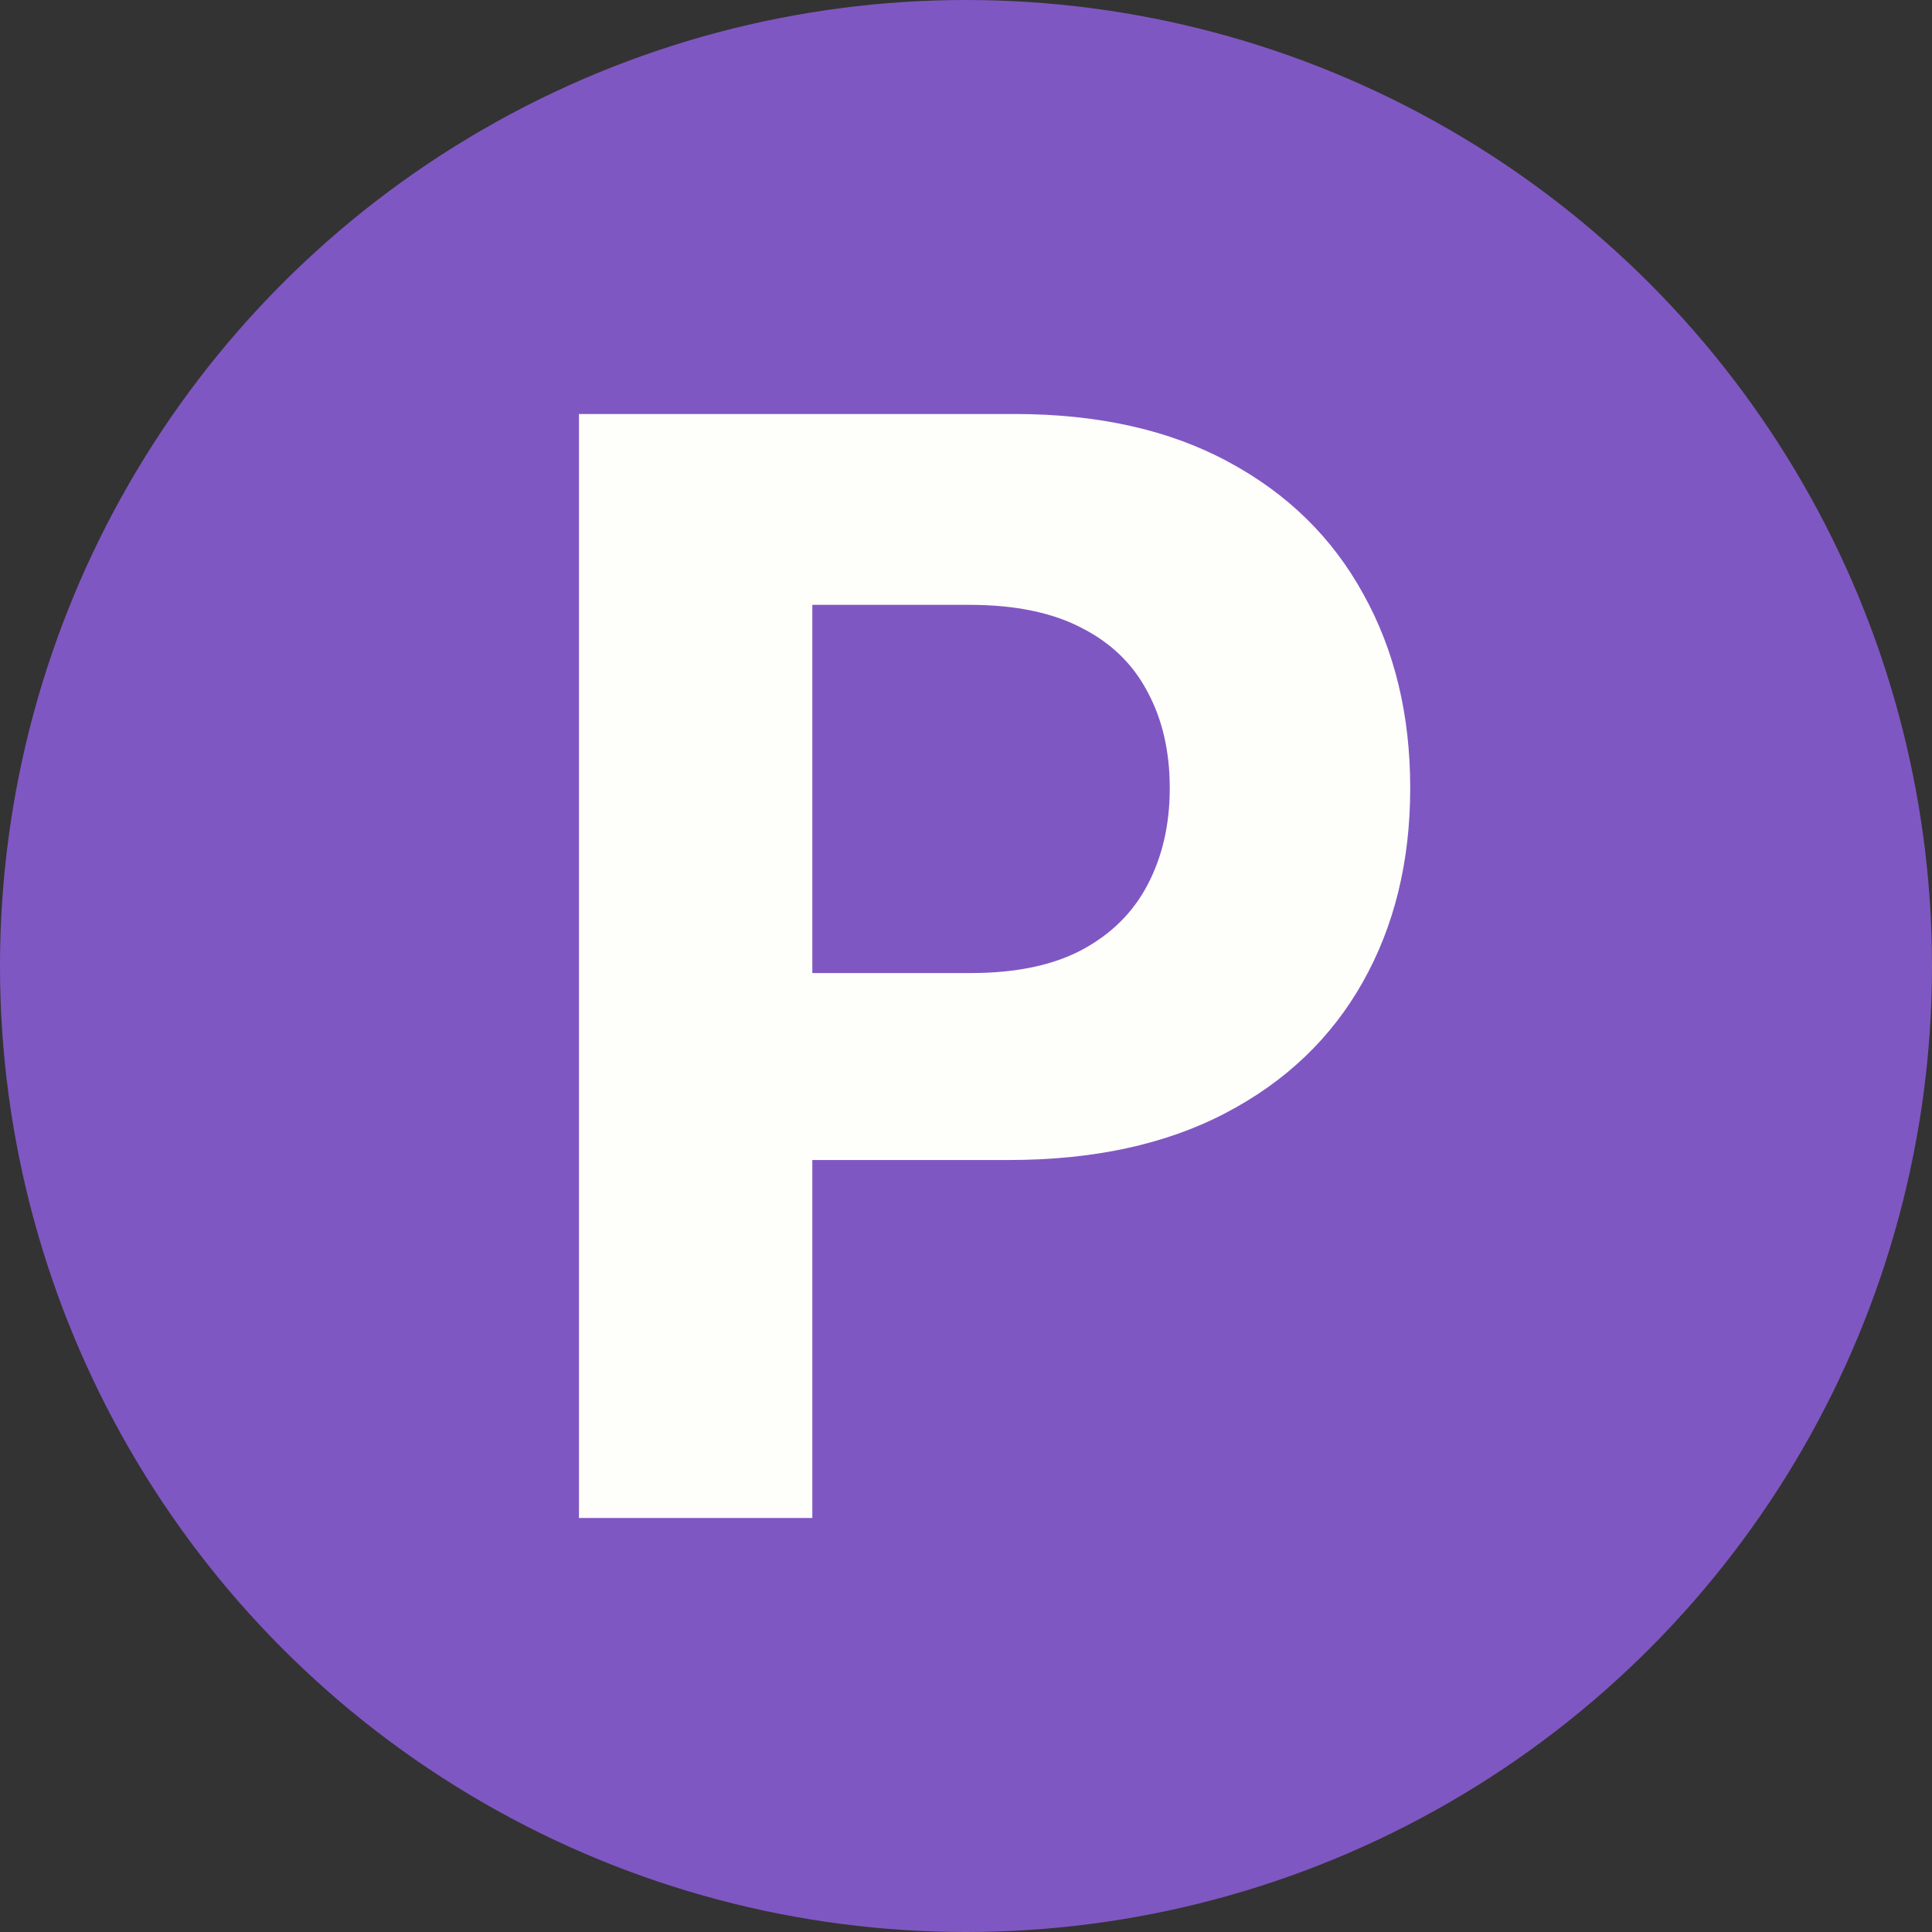 <svg width="28" height="28" viewBox="0 0 28 28" fill="none" xmlns="http://www.w3.org/2000/svg">
<rect x="0" y="0" width="28" height="28" fill="#333333" stroke="none"/>
<circle cx="14" cy="14" r="14" fill="#7F57C2"/>
<path d="M8.391 22V6H14.703C15.917 6 16.951 6.232 17.805 6.695C18.659 7.154 19.31 7.792 19.758 8.609C20.211 9.422 20.438 10.359 20.438 11.422C20.438 12.484 20.208 13.422 19.75 14.234C19.292 15.047 18.628 15.68 17.758 16.133C16.893 16.586 15.846 16.812 14.617 16.812H10.594V14.102H14.07C14.721 14.102 15.258 13.99 15.68 13.766C16.107 13.537 16.424 13.221 16.633 12.82C16.846 12.414 16.953 11.948 16.953 11.422C16.953 10.891 16.846 10.427 16.633 10.031C16.424 9.63 16.107 9.32 15.68 9.102C15.253 8.878 14.711 8.766 14.055 8.766H11.773V22H8.391Z" fill="#FEFEFB"/>
</svg>
